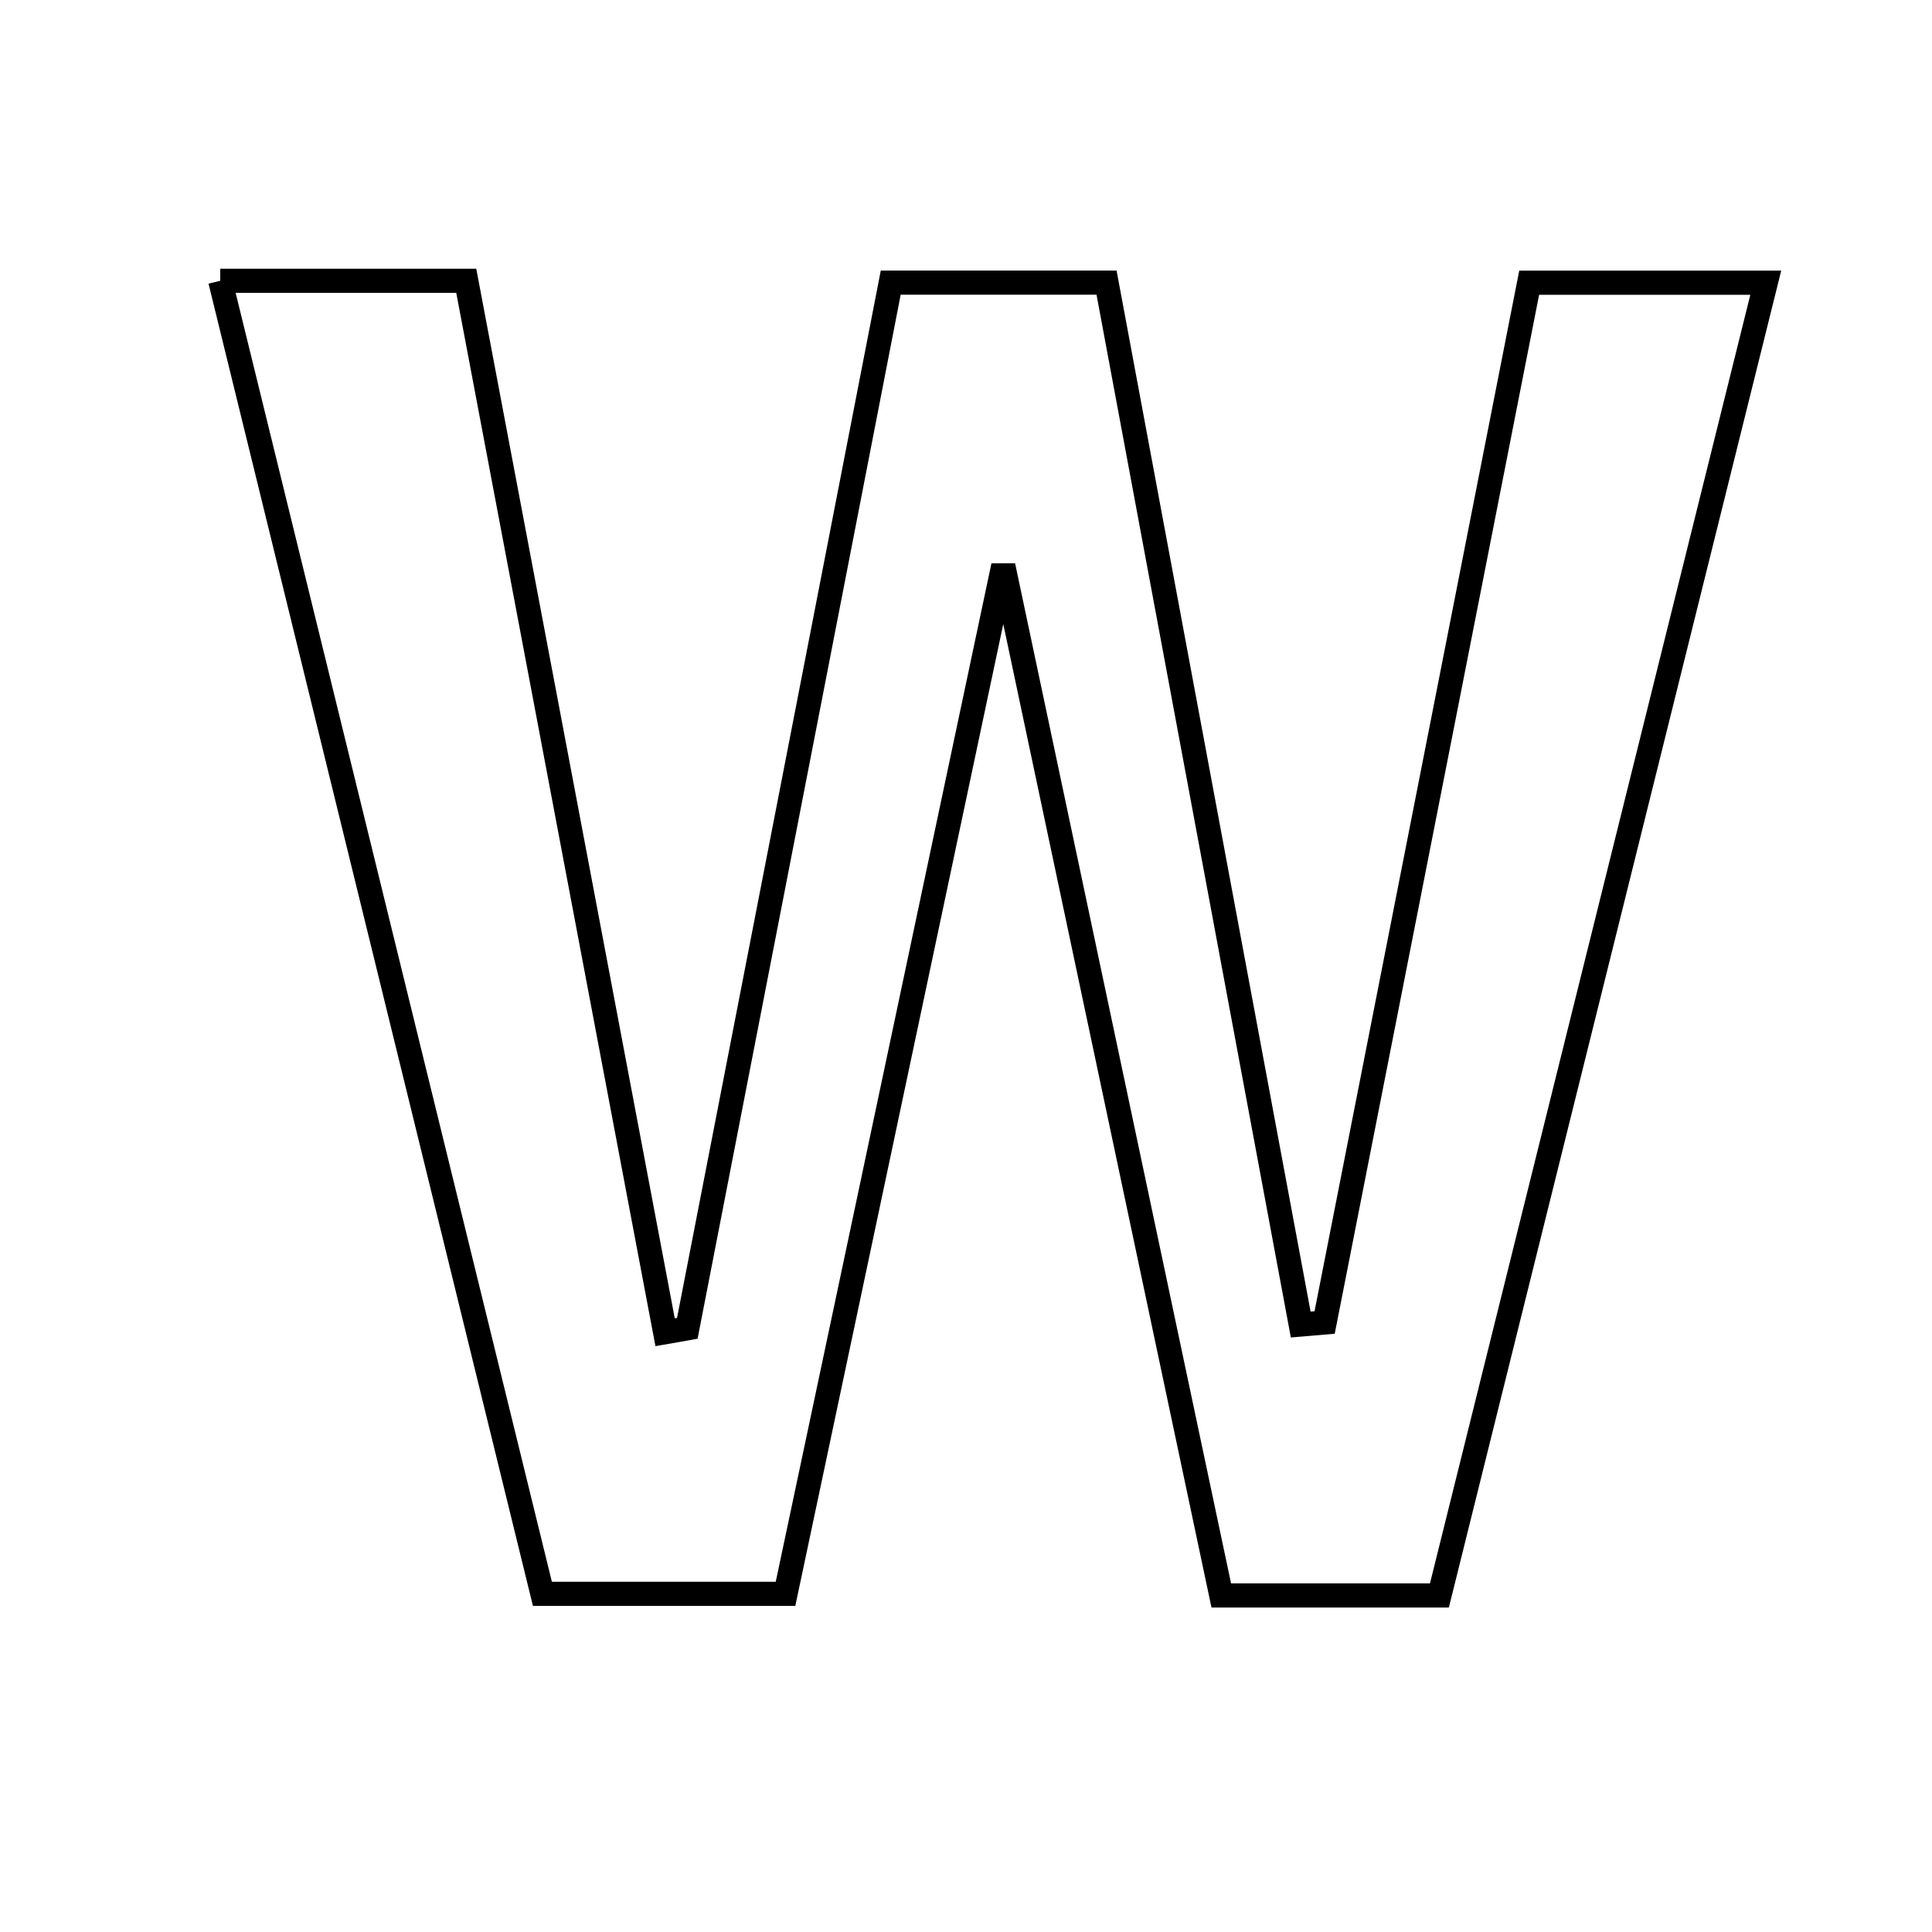 <svg xmlns="http://www.w3.org/2000/svg" viewBox="0.0 0.0 24.0 24.0" height="200px" width="200px"><path fill="none" stroke="black" stroke-width=".3" stroke-opacity="1.0"  filling="0" d="M2.736 3.488 C3.836 3.488 4.708 3.488 5.792 3.488 C6.615 7.84 7.439 12.195 8.262 16.549 C8.354 16.533 8.446 16.518 8.538 16.501 C9.374 12.204 10.21 7.907 11.065 3.511 C11.951 3.511 12.741 3.511 13.746 3.511 C14.548 7.813 15.353 12.134 16.158 16.454 C16.257 16.446 16.356 16.438 16.455 16.429 C17.295 12.161 18.134 7.892 18.996 3.512 C19.9 3.512 20.761 3.512 21.935 3.512 C20.578 8.972 19.243 14.341 17.881 19.819 C17.007 19.819 16.215 19.819 15.171 19.819 C14.296 15.688 13.408 11.492 12.463 7.028 C11.538 11.394 10.661 15.533 9.758 19.799 C8.747 19.799 7.823 19.799 6.738 19.799 C5.416 14.41 4.094 9.024 2.736 3.488"></path></svg>